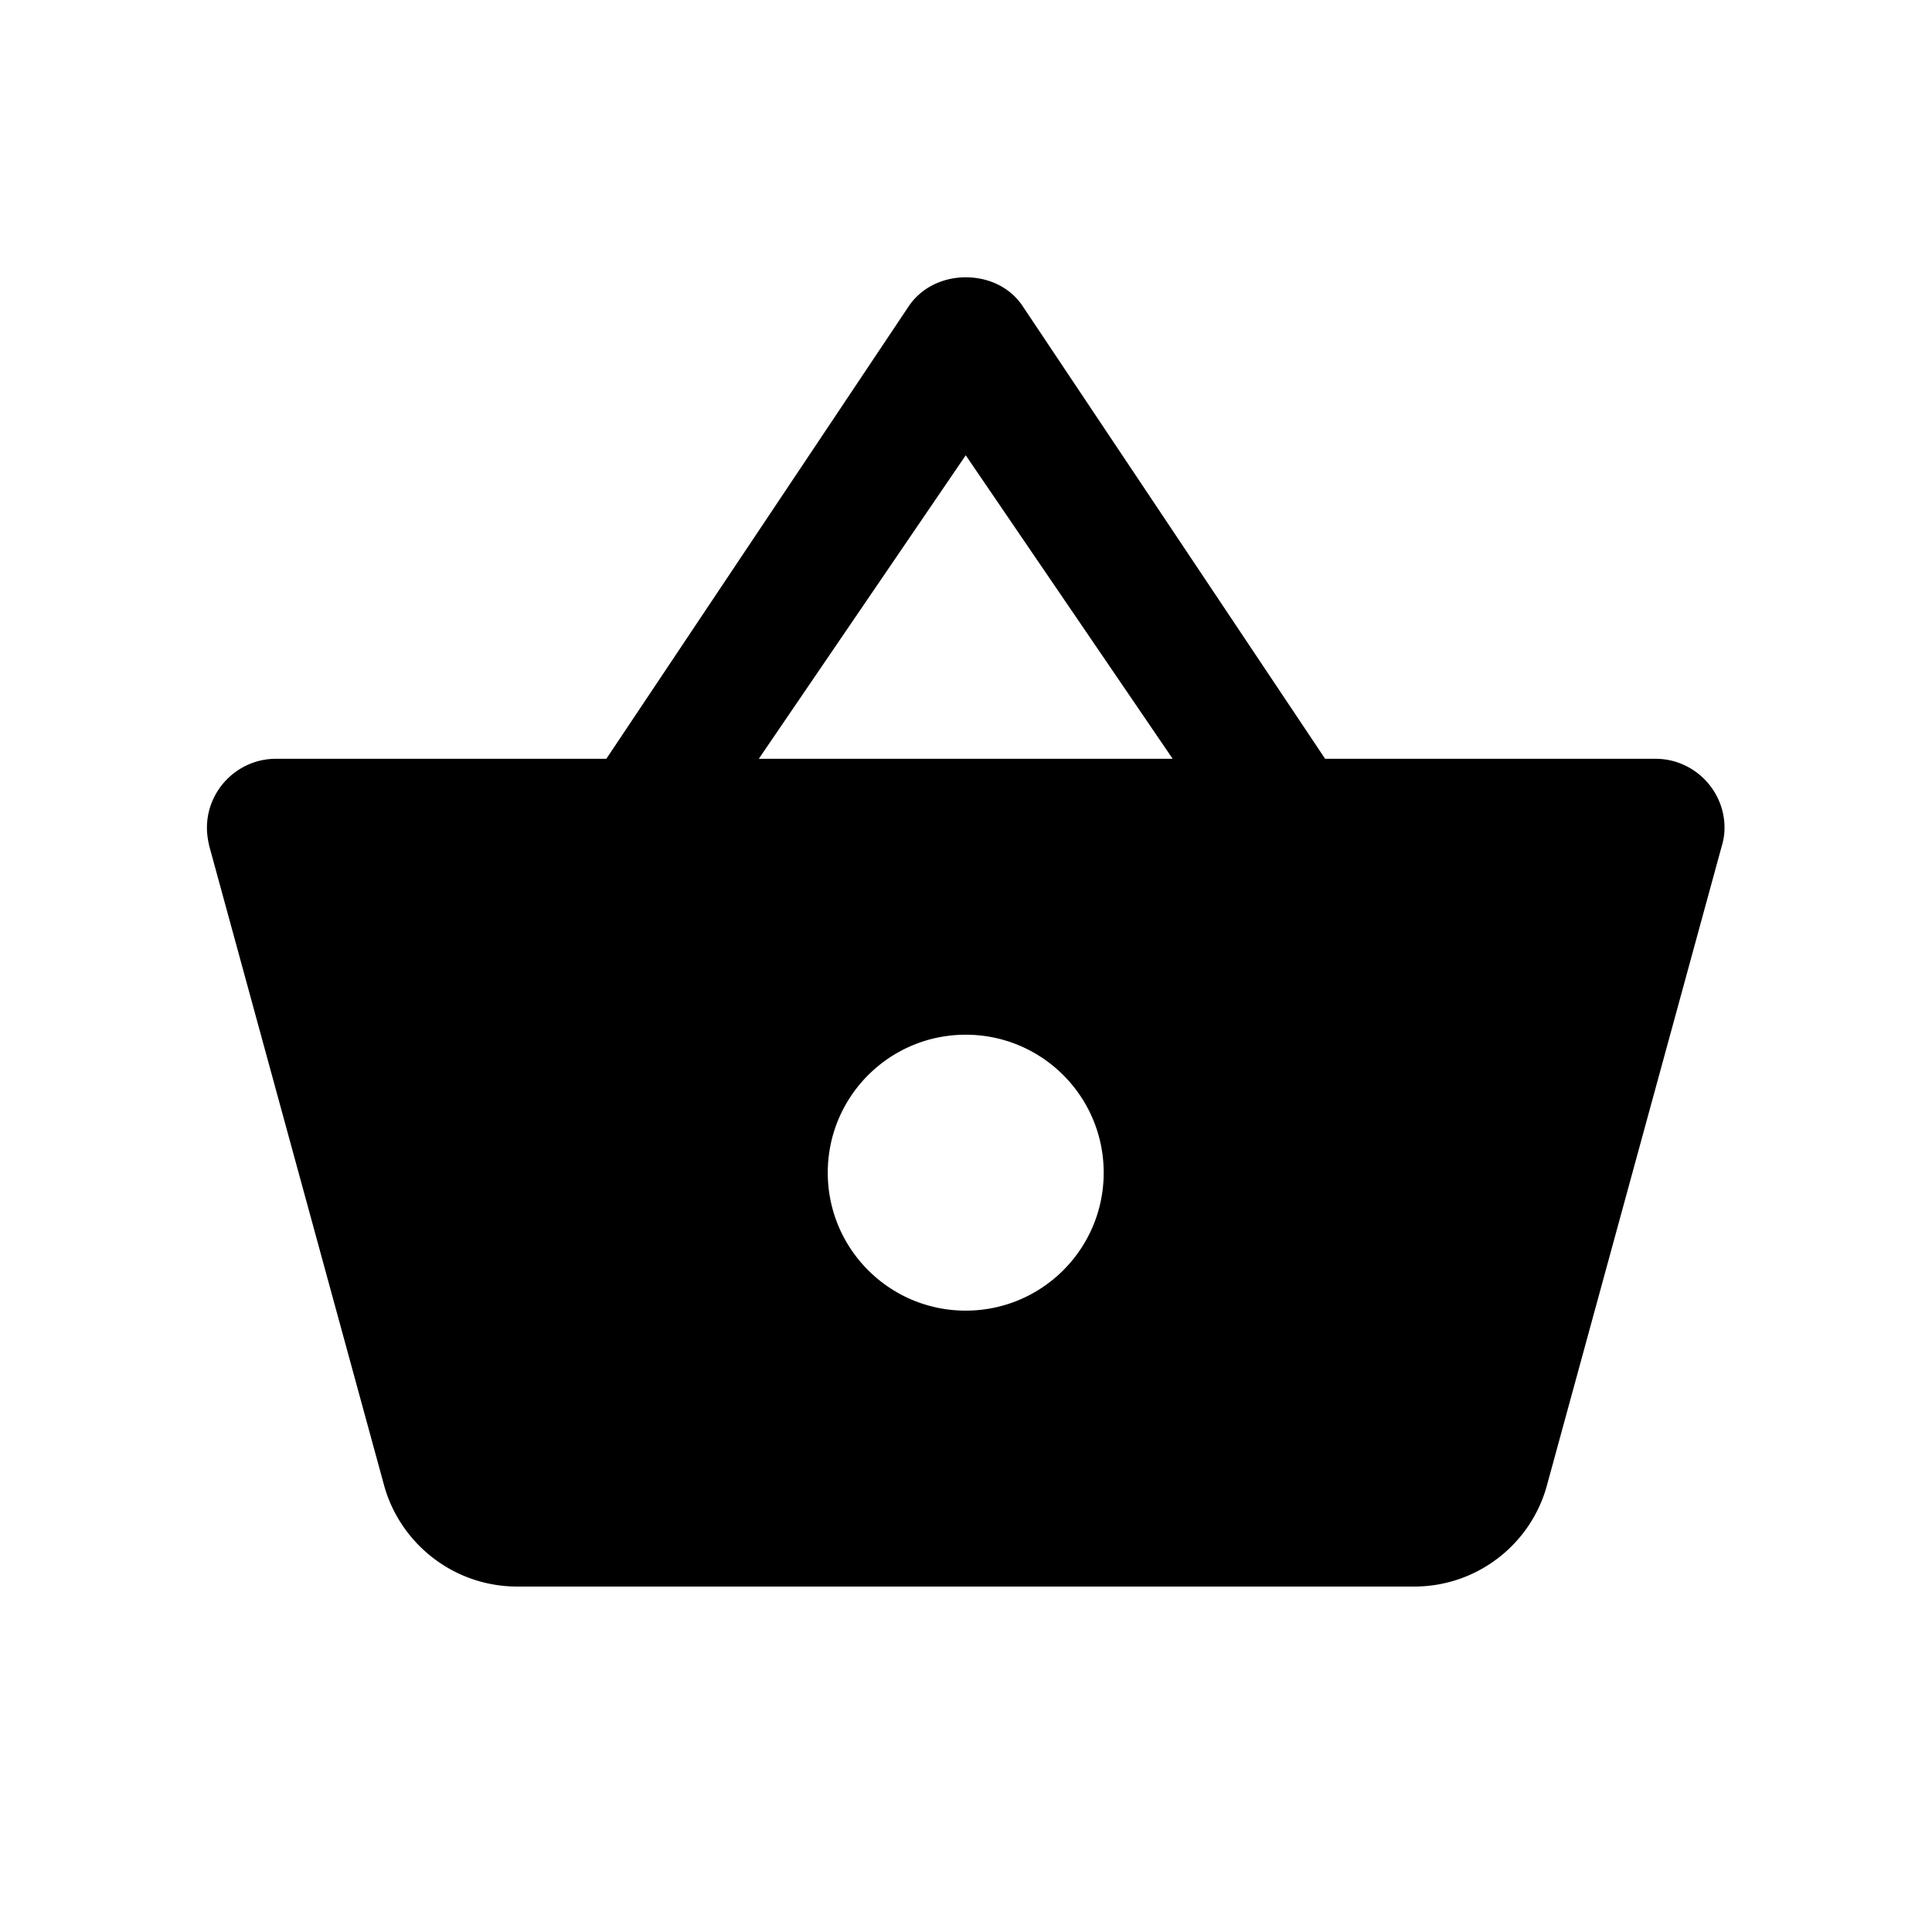<svg viewBox="0 0 1195 1195" xmlns="http://www.w3.org/2000/svg"><path d="M819.626 469.333l-186.88-279.68c-8.107-12.373-21.76-18.133-35.413-18.133s-27.307 5.973-35.413 18.133l-186.88 279.68H170.667C147.2 469.333 128 488.533 128 512c0 4.053.64 7.893 1.493 11.52l108.16 395.52c10.027 35.84 43.093 62.293 82.347 62.293h554.667c39.253 0 72.32-26.453 82.133-62.507l108.16-395.52a38.057 38.057 0 0 0 1.707-11.307c0-23.467-19.2-42.667-42.667-42.667H819.627zm-350.293 0l128-187.733 128 187.733h-256zm128 341.333c-47.147 0-85.333-38.187-85.333-85.333S550.187 640 597.333 640s85.333 38.187 85.333 85.333-38.187 85.333-85.333 85.333z"/></svg>